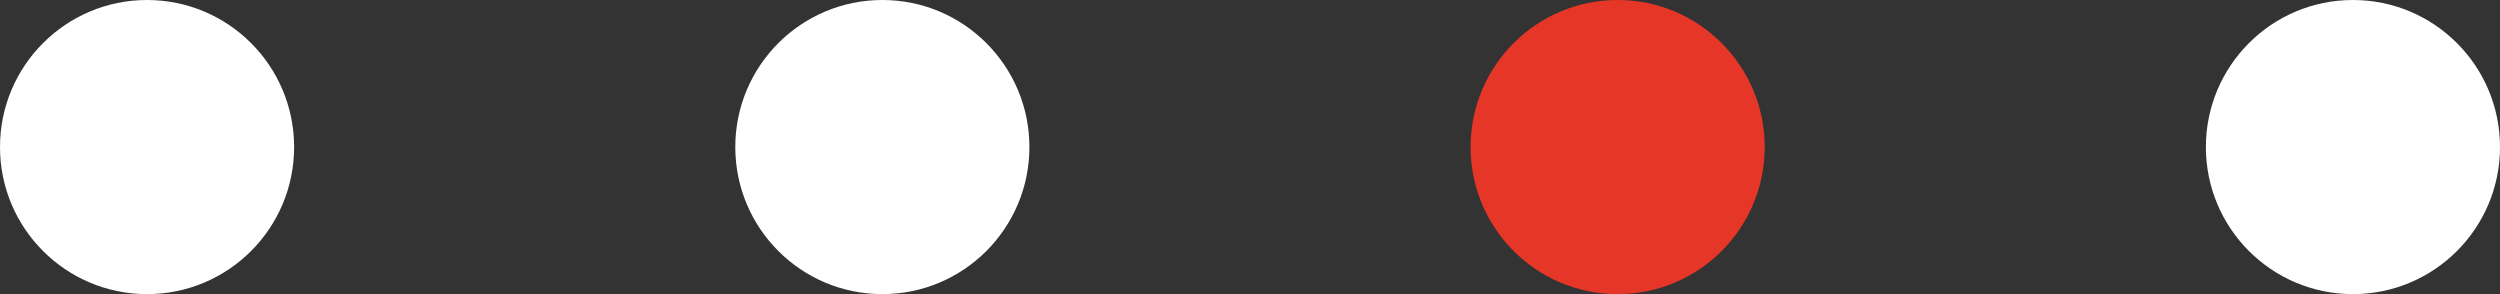 <svg width="85" height="10" viewBox="0 0 85 10" fill="none" xmlns="http://www.w3.org/2000/svg">
<rect x="0" y="0" width="85" height="10" fill="#333333" stroke="none"/>
<circle cx="5" cy="5" r="5" transform="matrix(-1 0 0 1 35 0)" fill="white"/>
<circle cx="5" cy="5" r="5" transform="matrix(-1 0 0 1 85 0)" fill="white"/>
<circle cx="5" cy="5" r="5" transform="matrix(-1 0 0 1 60 0)" fill="#E63627"/>
<circle cx="5" cy="5" r="5" transform="matrix(-1 0 0 1 10 0)" fill="white"/>
</svg>
